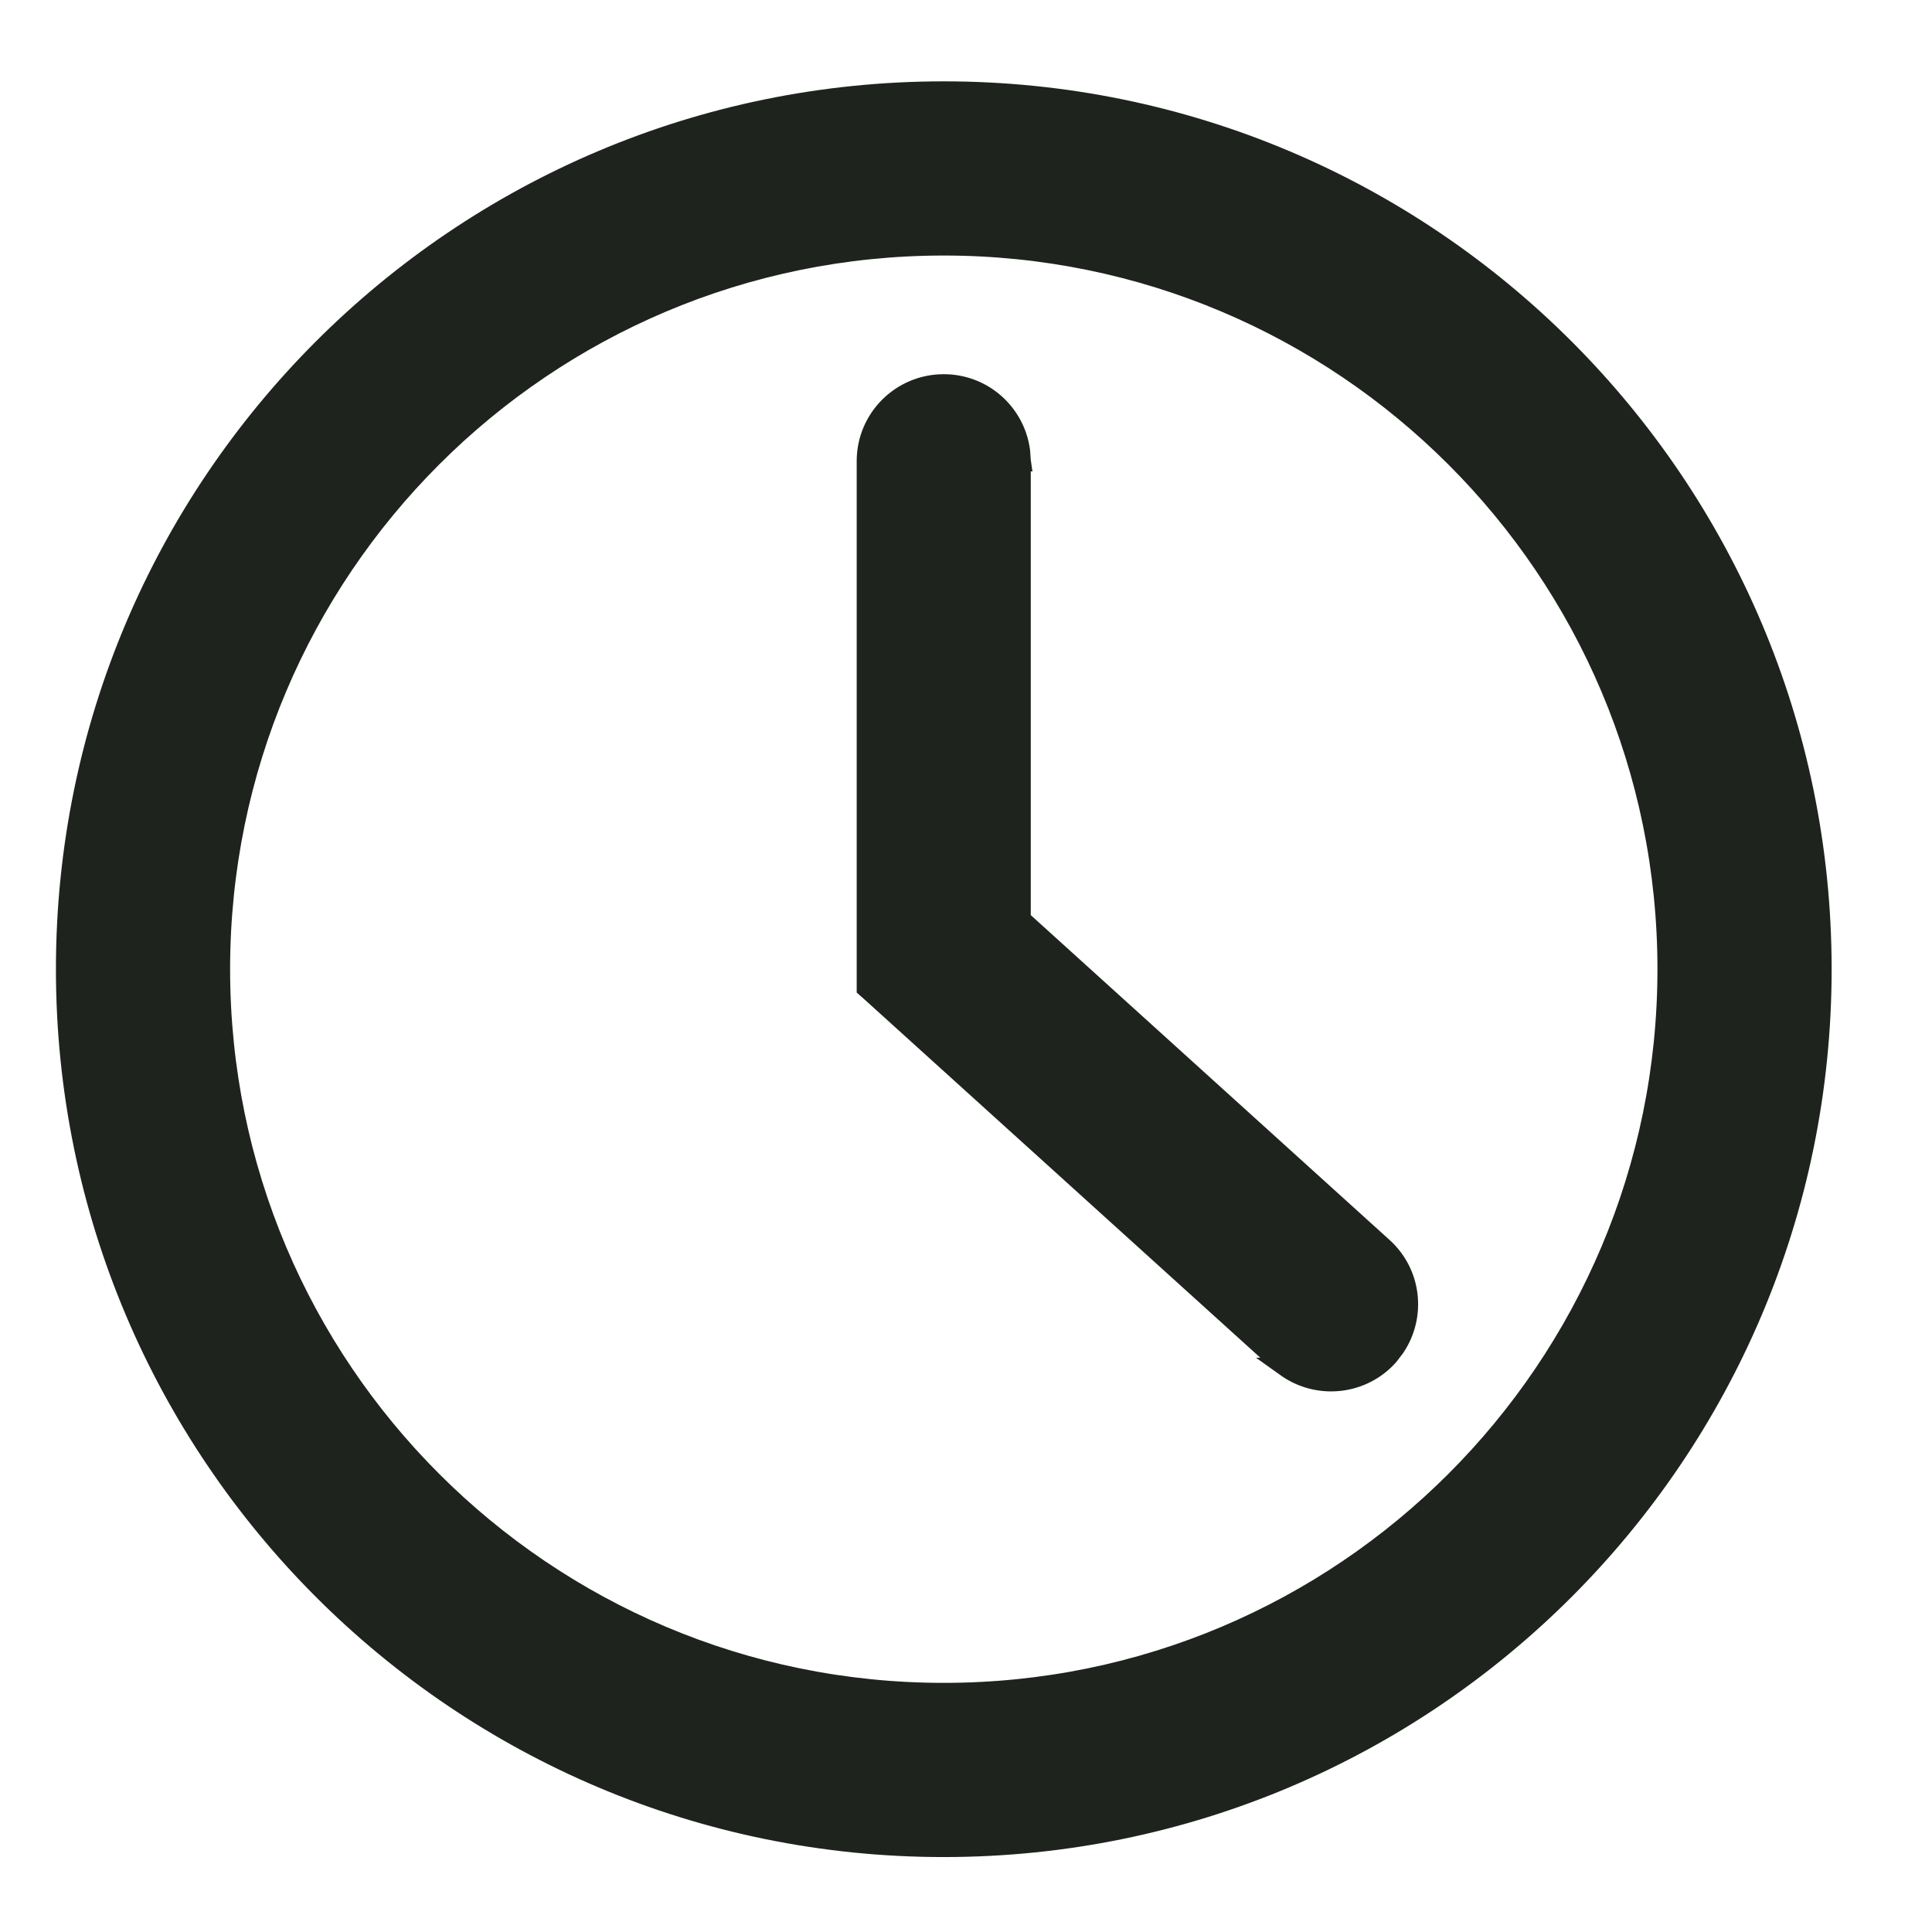<svg xmlns="http://www.w3.org/2000/svg" width="19" height="19" viewBox="0 0 19 19" fill="none">    <path d="M10.031 4.44L10.031 4.44L10.03 4.433C9.98 4.064 9.665 3.78 9.281 3.78C8.864 3.78 8.525 4.117 8.525 4.535V9.671V9.716L8.558 9.745L12.583 13.388L12.583 13.388L12.588 13.393L12.665 13.452L12.664 13.452L12.671 13.457C12.977 13.661 13.396 13.617 13.651 13.335L13.651 13.335L13.656 13.329L13.715 13.252L13.715 13.252L13.719 13.246C13.924 12.94 13.88 12.521 13.597 12.267C13.597 12.267 13.597 12.267 13.597 12.267L10.037 9.044V4.536H10.038L10.037 4.529L10.031 4.44ZM17.913 9.531C17.913 4.764 14.048 0.9 9.281 0.9C4.514 0.9 0.65 4.764 0.65 9.531C0.65 14.298 4.514 18.163 9.281 18.163C14.048 18.163 17.913 14.298 17.913 9.531ZM2.163 9.531C2.163 5.6 5.35 2.413 9.281 2.413C13.213 2.413 16.4 5.6 16.4 9.531C16.4 13.463 13.213 16.65 9.281 16.65C5.35 16.65 2.163 13.463 2.163 9.531Z" fill="#1E231E" stroke="#1E231E" stroke-width="0.2"/></svg>